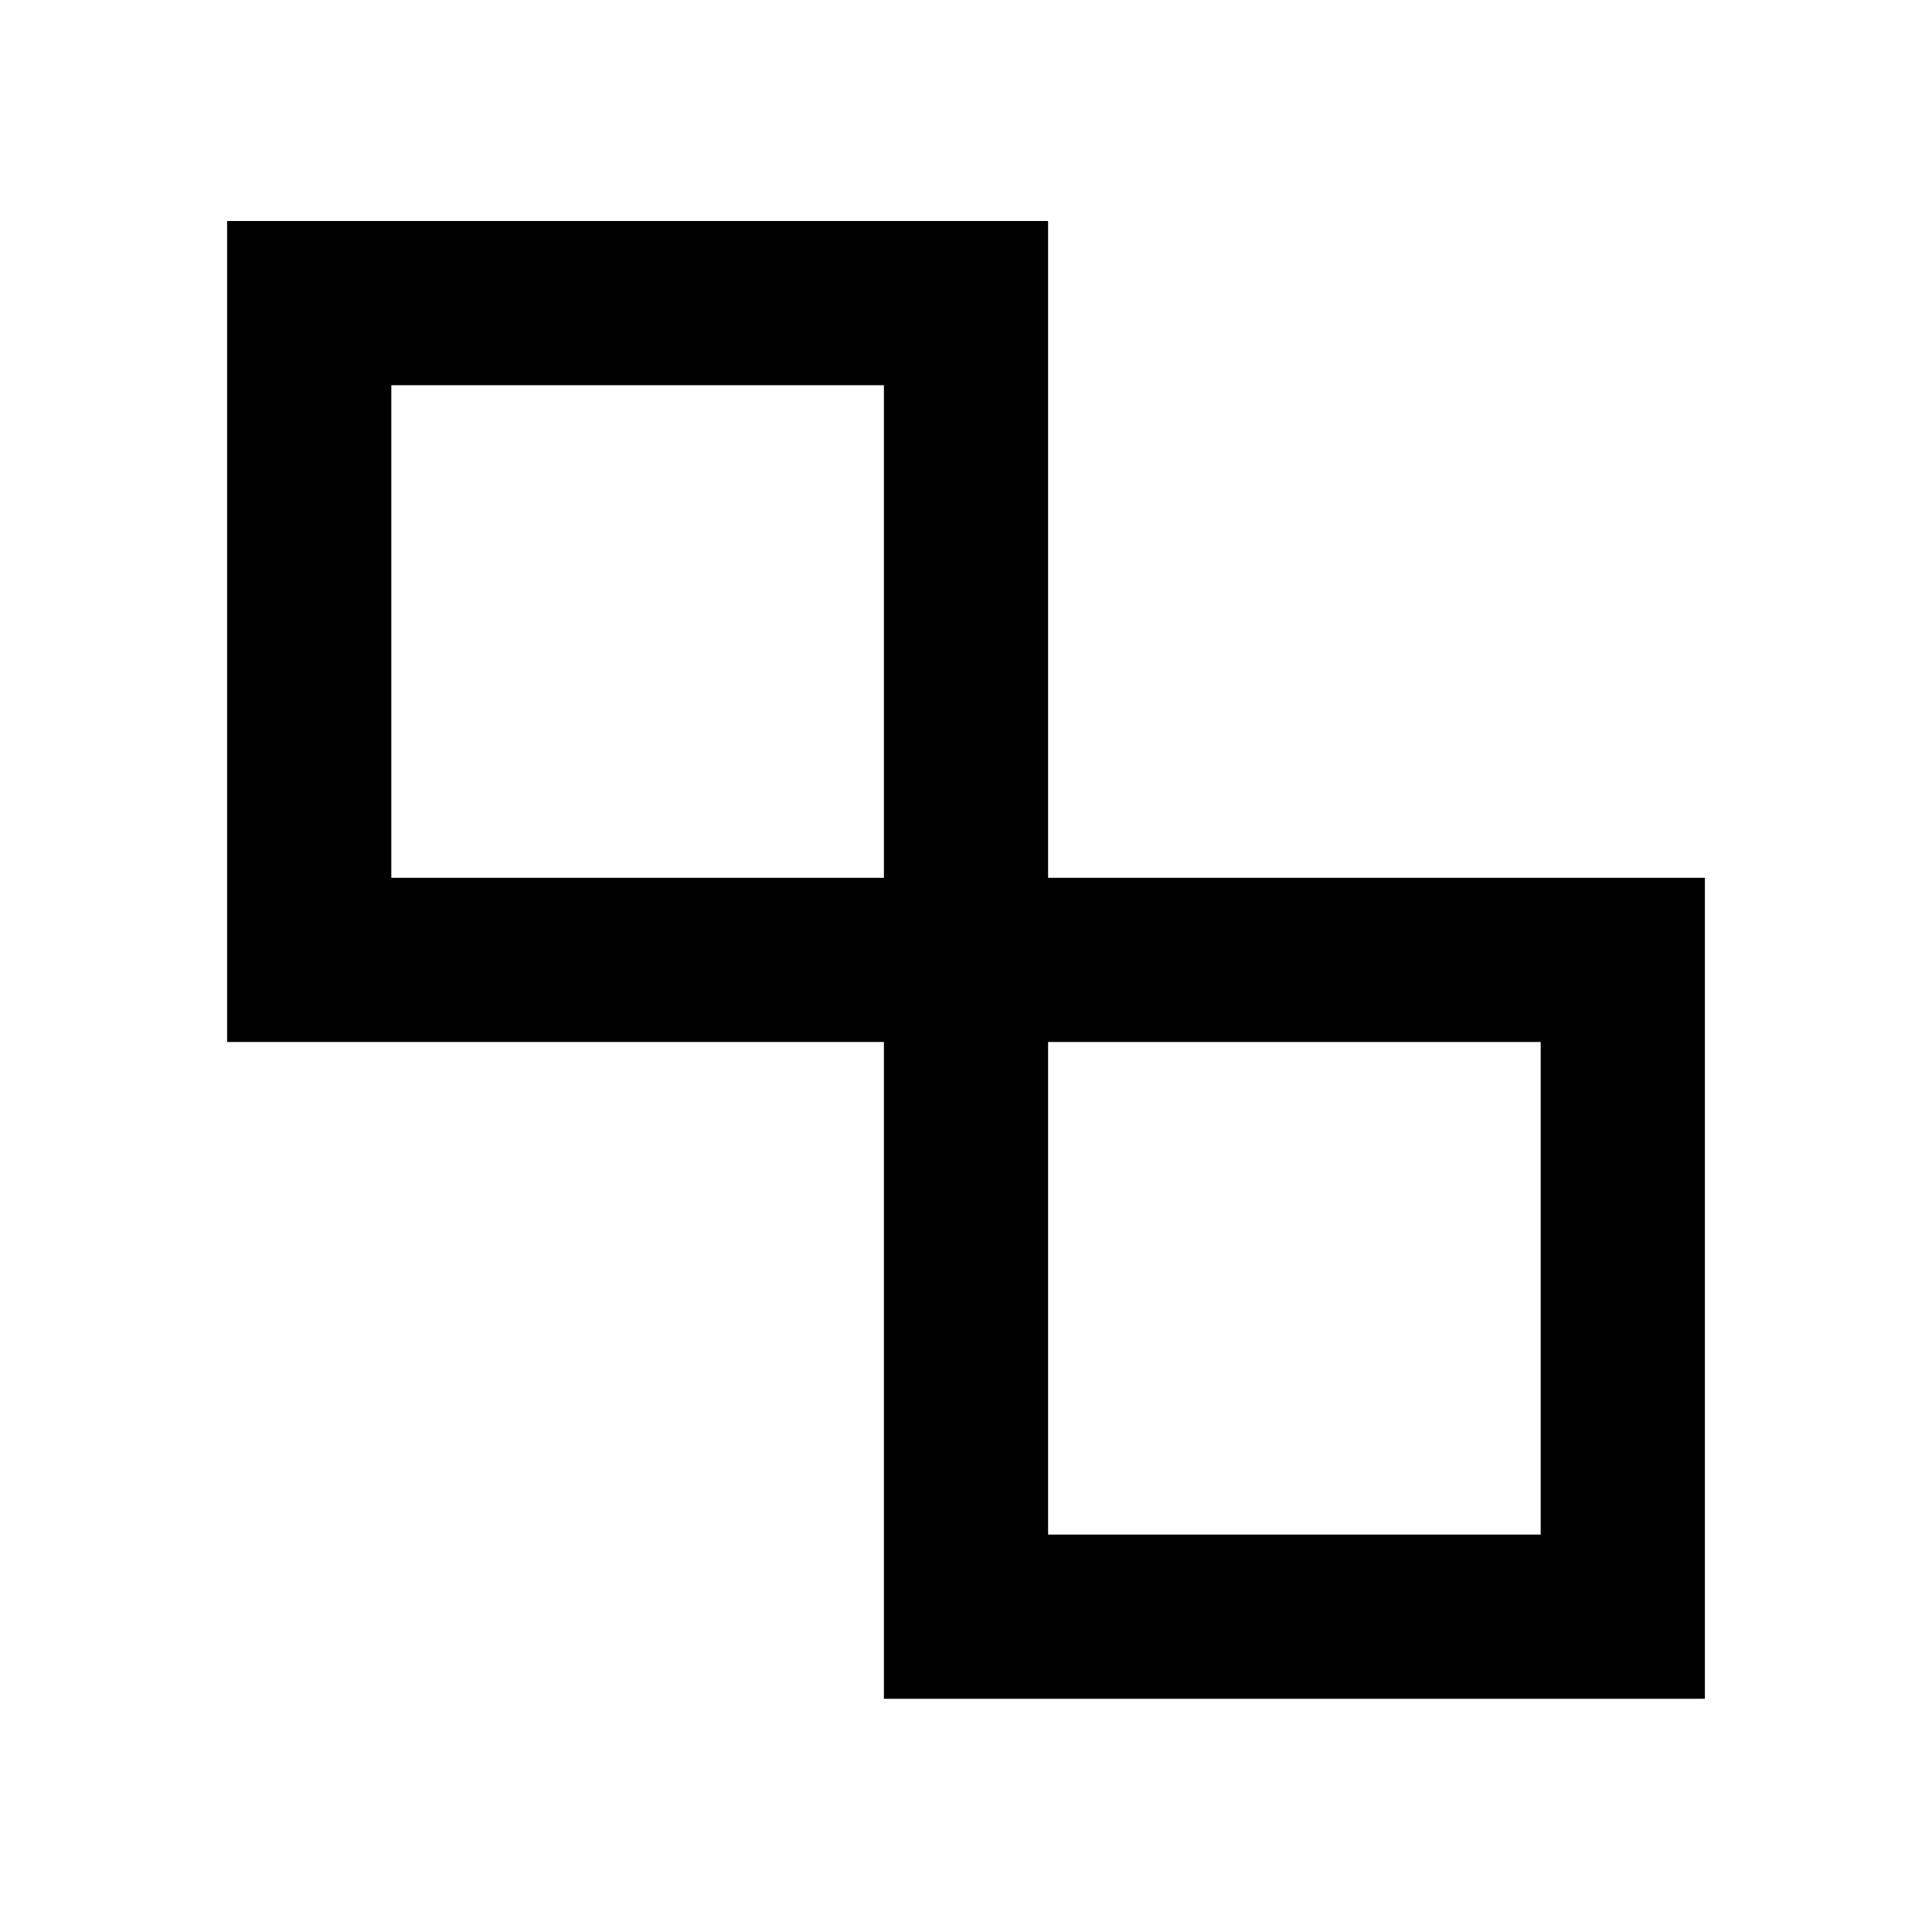 <?xml version="1.0" encoding="UTF-8"?>
<svg id="Layer_1" data-name="Layer 1" xmlns="http://www.w3.org/2000/svg" viewBox="0 0 1069.66 1069.66">
  <defs>
    <style>
      .cls-1 {
        stroke-width: 0px;
      }
    </style>
  </defs>
  <path class="cls-1" d="M580.28,486V122.36H125.74v454.54h363.64v363.64h454.54v-454.54h-363.64ZM489.38,486H216.65V213.27h272.73v272.73ZM853.01,849.63h-272.73v-272.73h272.73v272.73Z"/>
</svg>